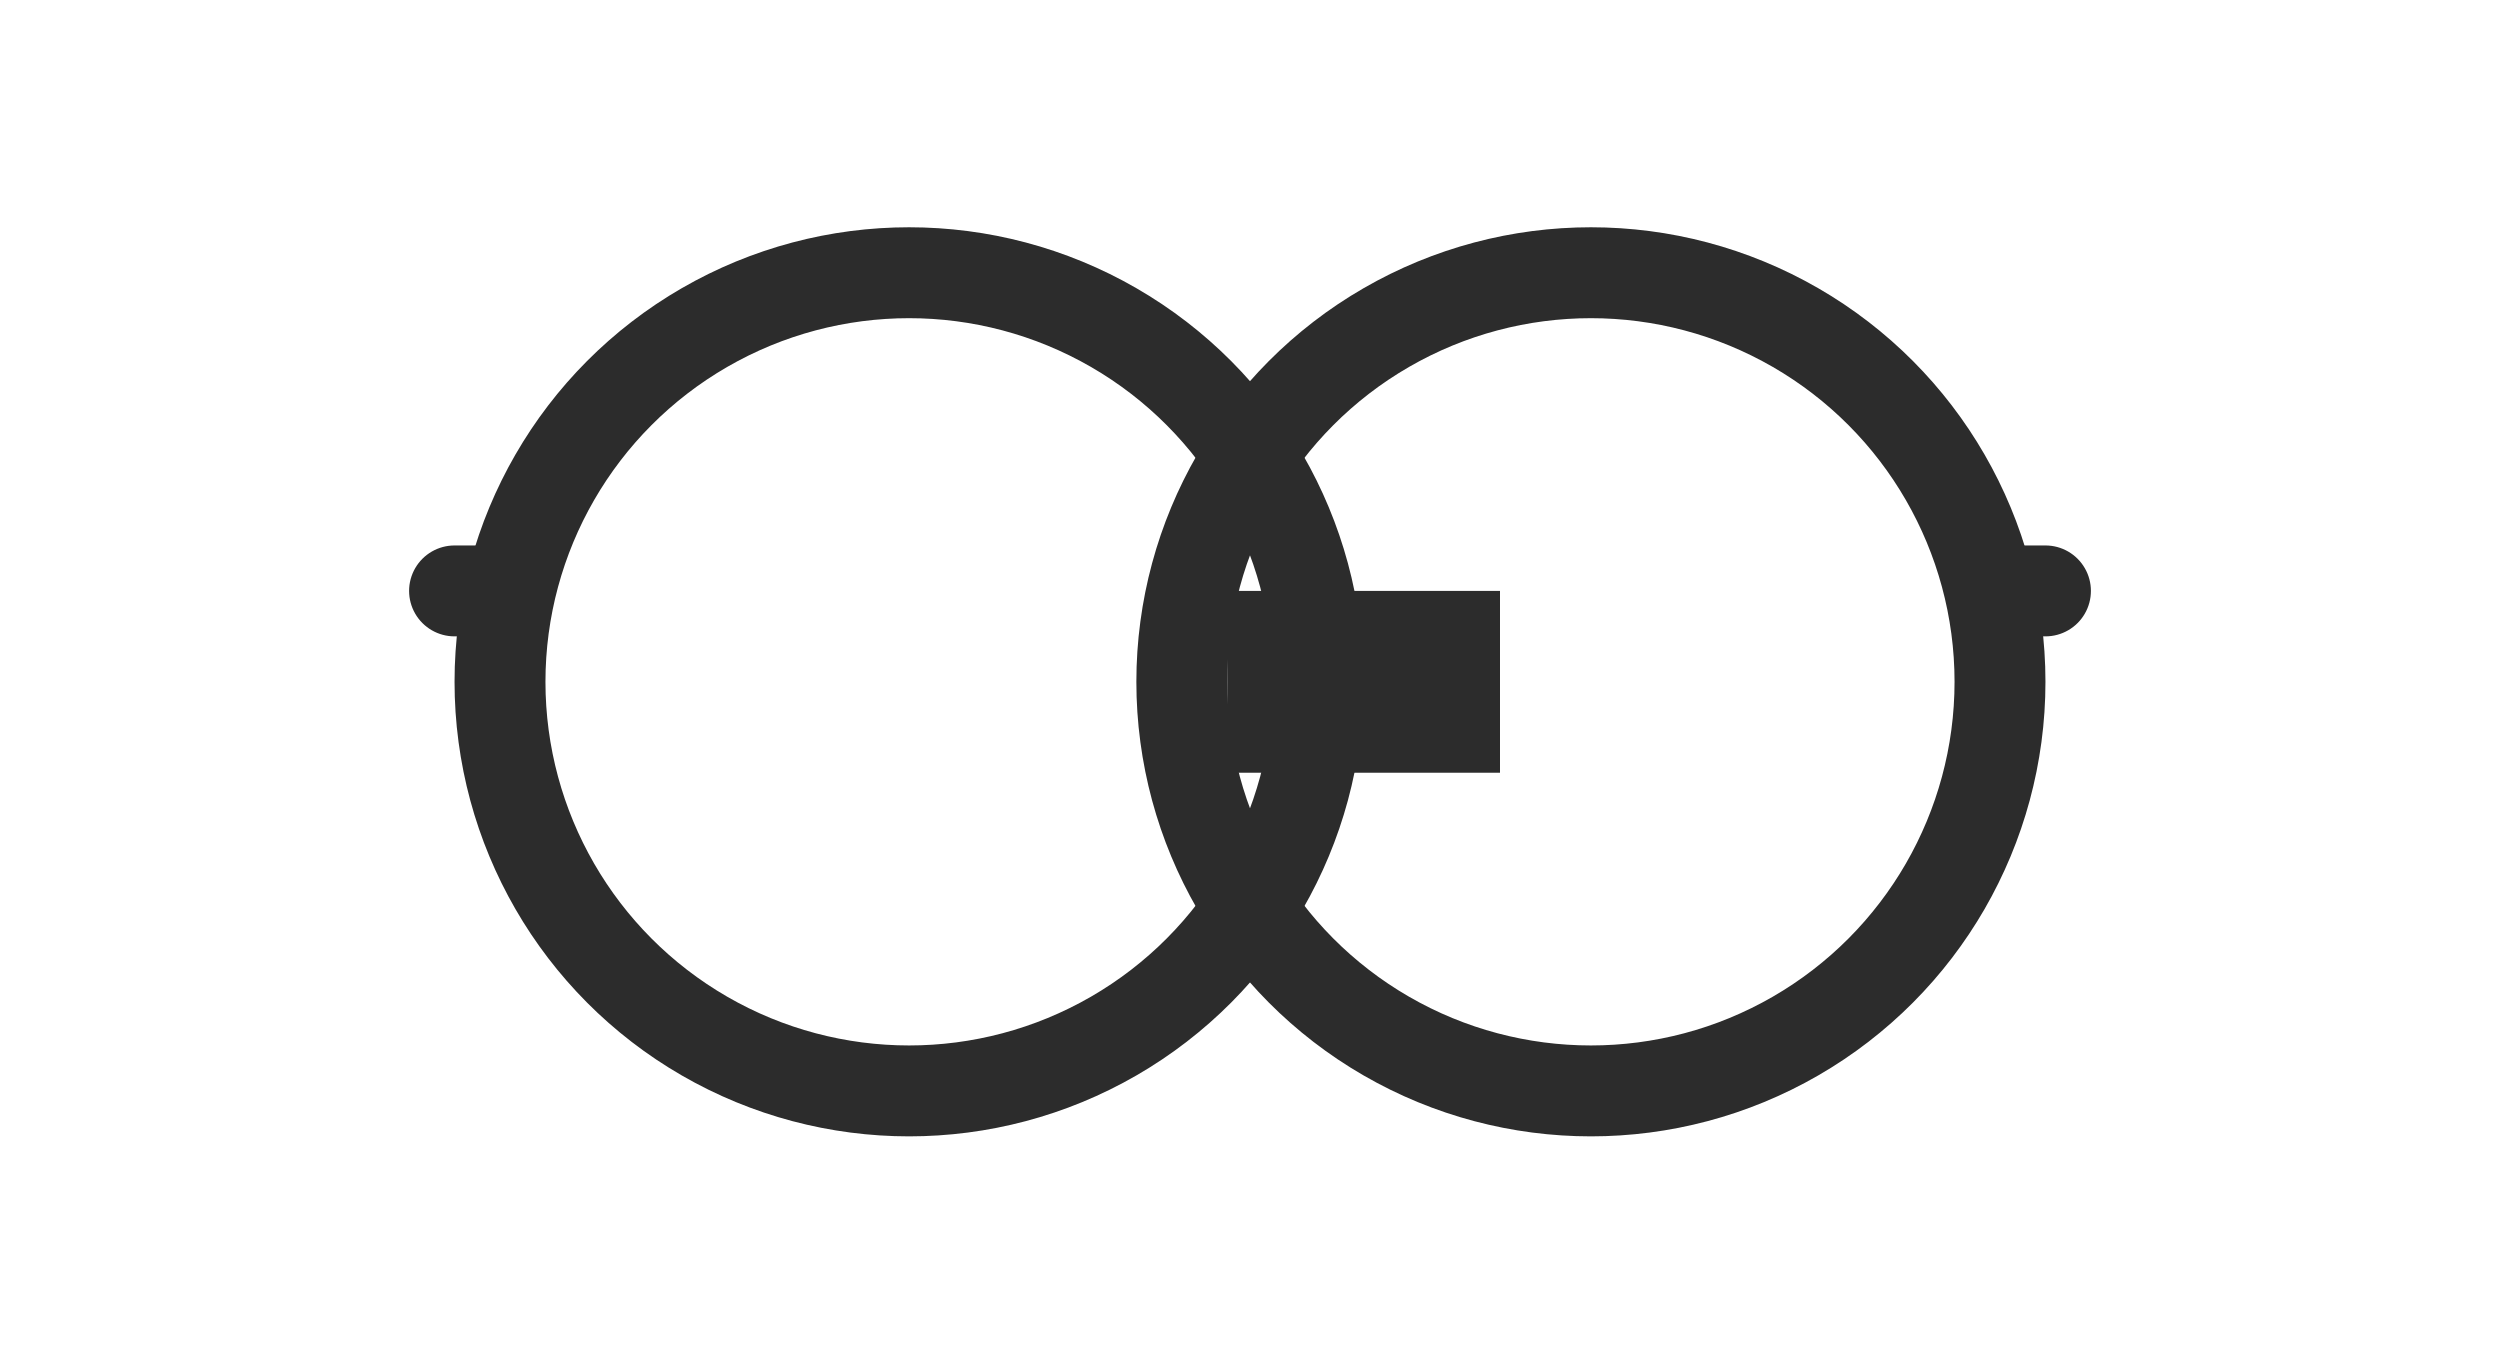 <svg xmlns="http://www.w3.org/2000/svg" viewBox="0 0 220 120">
  <circle cx="80" cy="60" r="36" fill="none" stroke="#2c2c2c" stroke-width="8" />
  <circle cx="140" cy="60" r="36" fill="none" stroke="#2c2c2c" stroke-width="8" />
  <rect x="108" y="52" width="24" height="16" fill="#2c2c2c" />
  <path d="M40 52 H44" stroke="#2c2c2c" stroke-width="8" stroke-linecap="round" />
  <path d="M176 52 H180" stroke="#2c2c2c" stroke-width="8" stroke-linecap="round" />
</svg>
